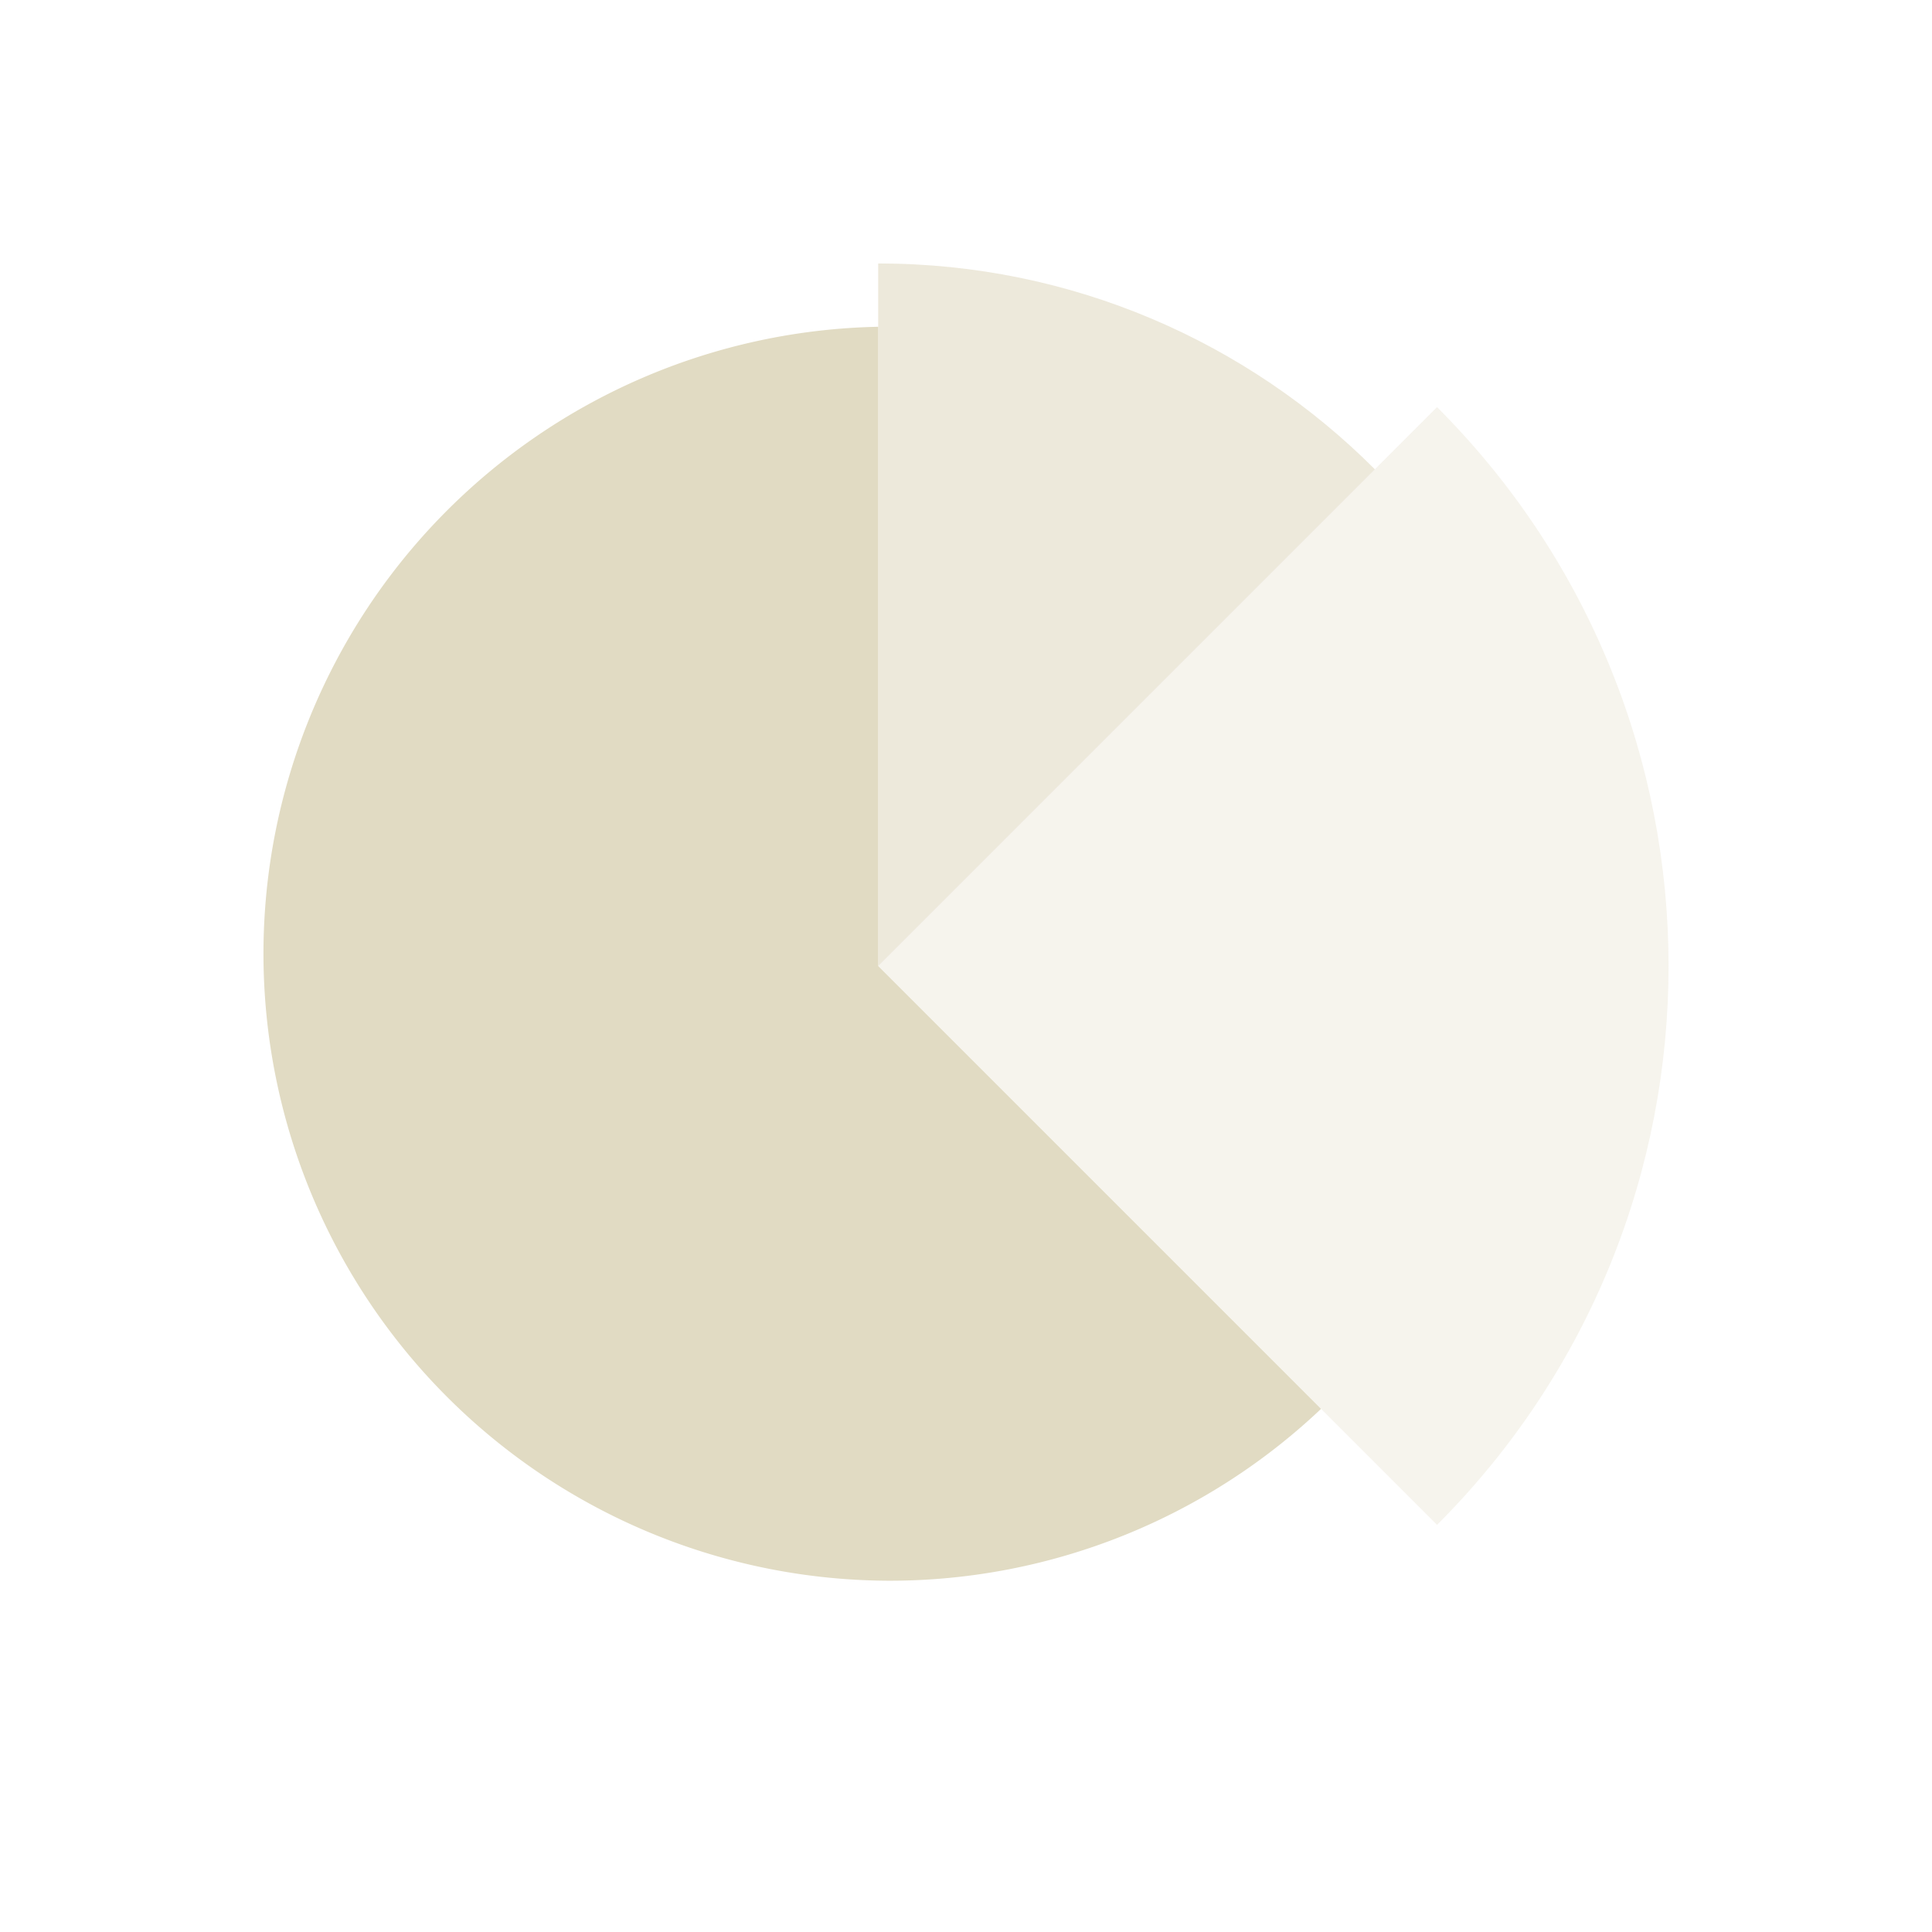 <svg xmlns="http://www.w3.org/2000/svg" width="22" height="22" version="1">
 <path style="fill:#e1dbc3" d="M 10,3.721 A 7.143,7.143 0 0 0 3,10.857 7.143,7.143 0 0 0 10.143,18 7.143,7.143 0 0 0 15.043,16.043 L 10,11 Z"/>
 <path style="fill:#e1dbc3;opacity:0.3" d="M 16.364,17.364 10,11 16.364,4.636 c 3.515,3.515 3.515,9.213 0,12.728 z"/>
 <path style="fill:#e1dbc3;opacity:0.6" d="m 10,3 v 8 L 15.656,5.344 C 14.209,3.896 12.209,3 10,3 Z"/>
</svg>
